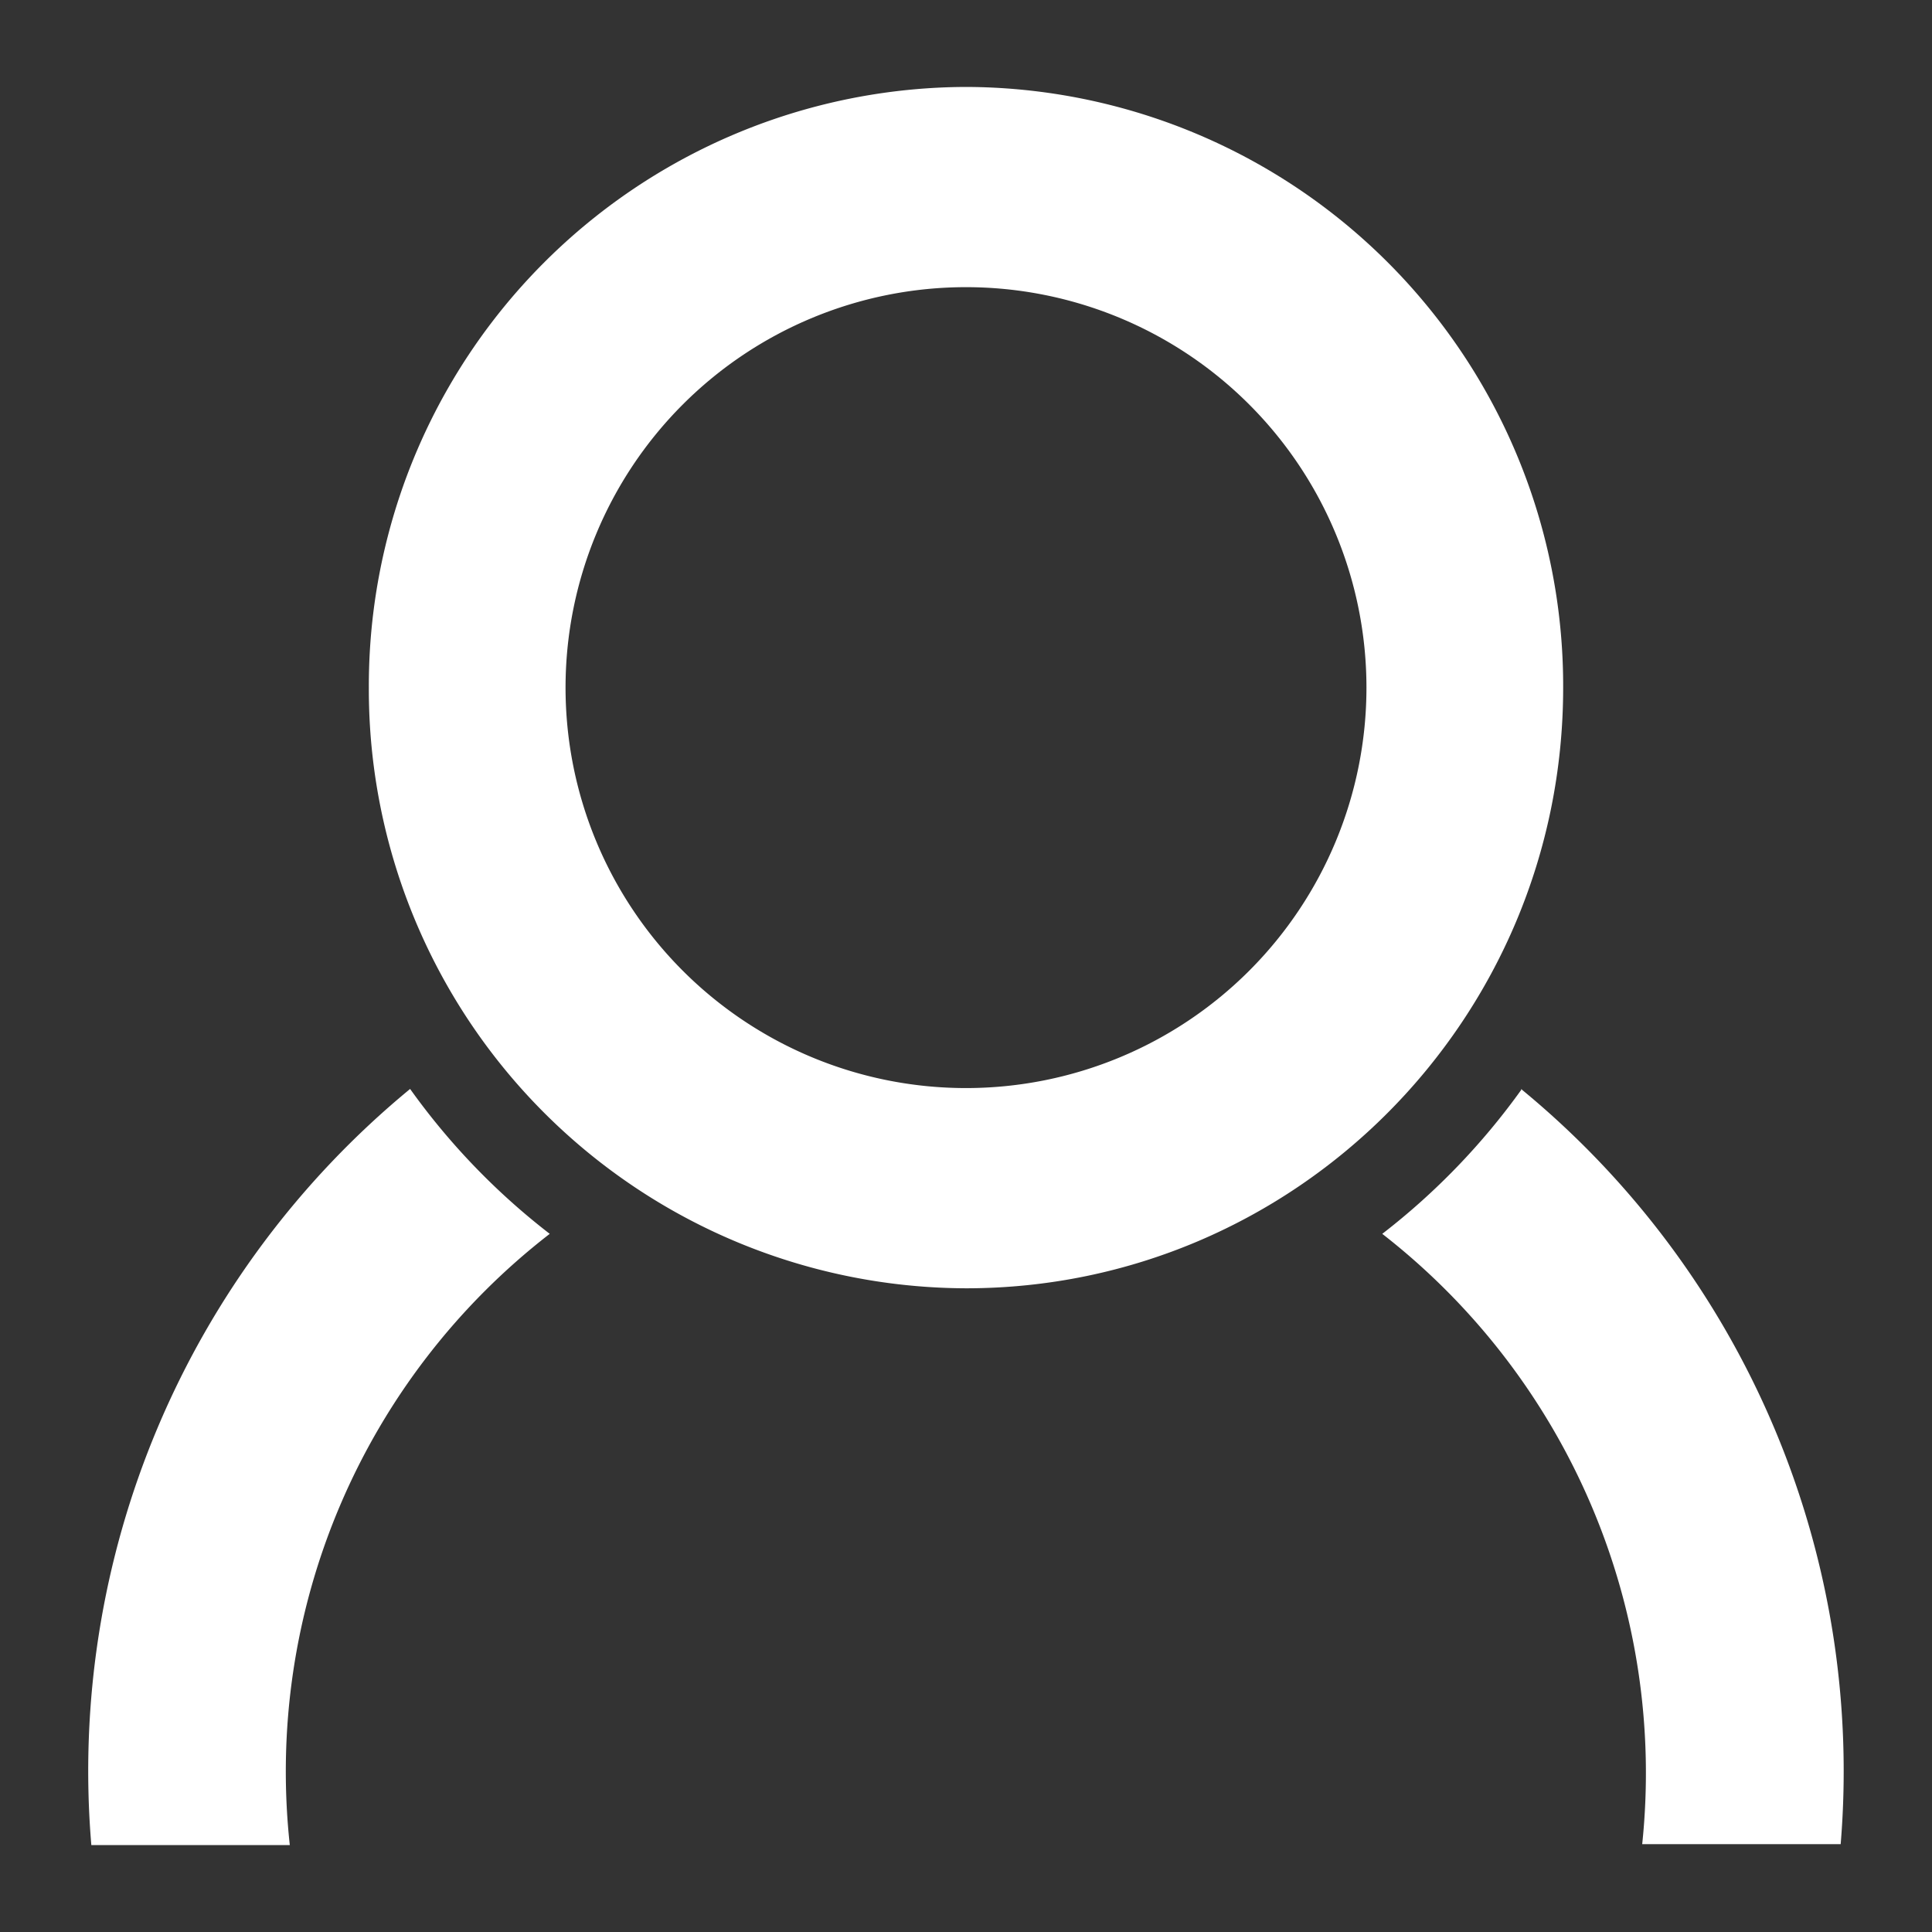 <svg xmlns="http://www.w3.org/2000/svg" width="22" height="22" viewBox="0 0 22 22"><rect x="0" y="0" width="22" height="22" fill="#333333" stroke="none"/><path fill="#fff" d="M17.33 12.4a7.86 7.86 0 0 1-1.59 1.65A7.78 7.78 0 0 1 18.7 21h2.26a10.05 10.05 0 0 0-3.64-8.6zm-12.66 0a10.06 10.06 0 0 0-3.63 8.61H3.3a7.74 7.74 0 0 1 2.96-6.96 7.84 7.84 0 0 1-1.59-1.65zM11 3.27a4.55 4.55 0 0 1 0 9.12 4.55 4.55 0 0 1 0-9.12c2.5 0 0 0 0 0zM4.2 7.83a6.82 6.82 0 0 0 6.8 6.84c3.75 0 6.8-3.06 6.8-6.84A6.82 6.82 0 0 0 11 .99a6.82 6.82 0 0 0-6.8 6.84z"/></svg>